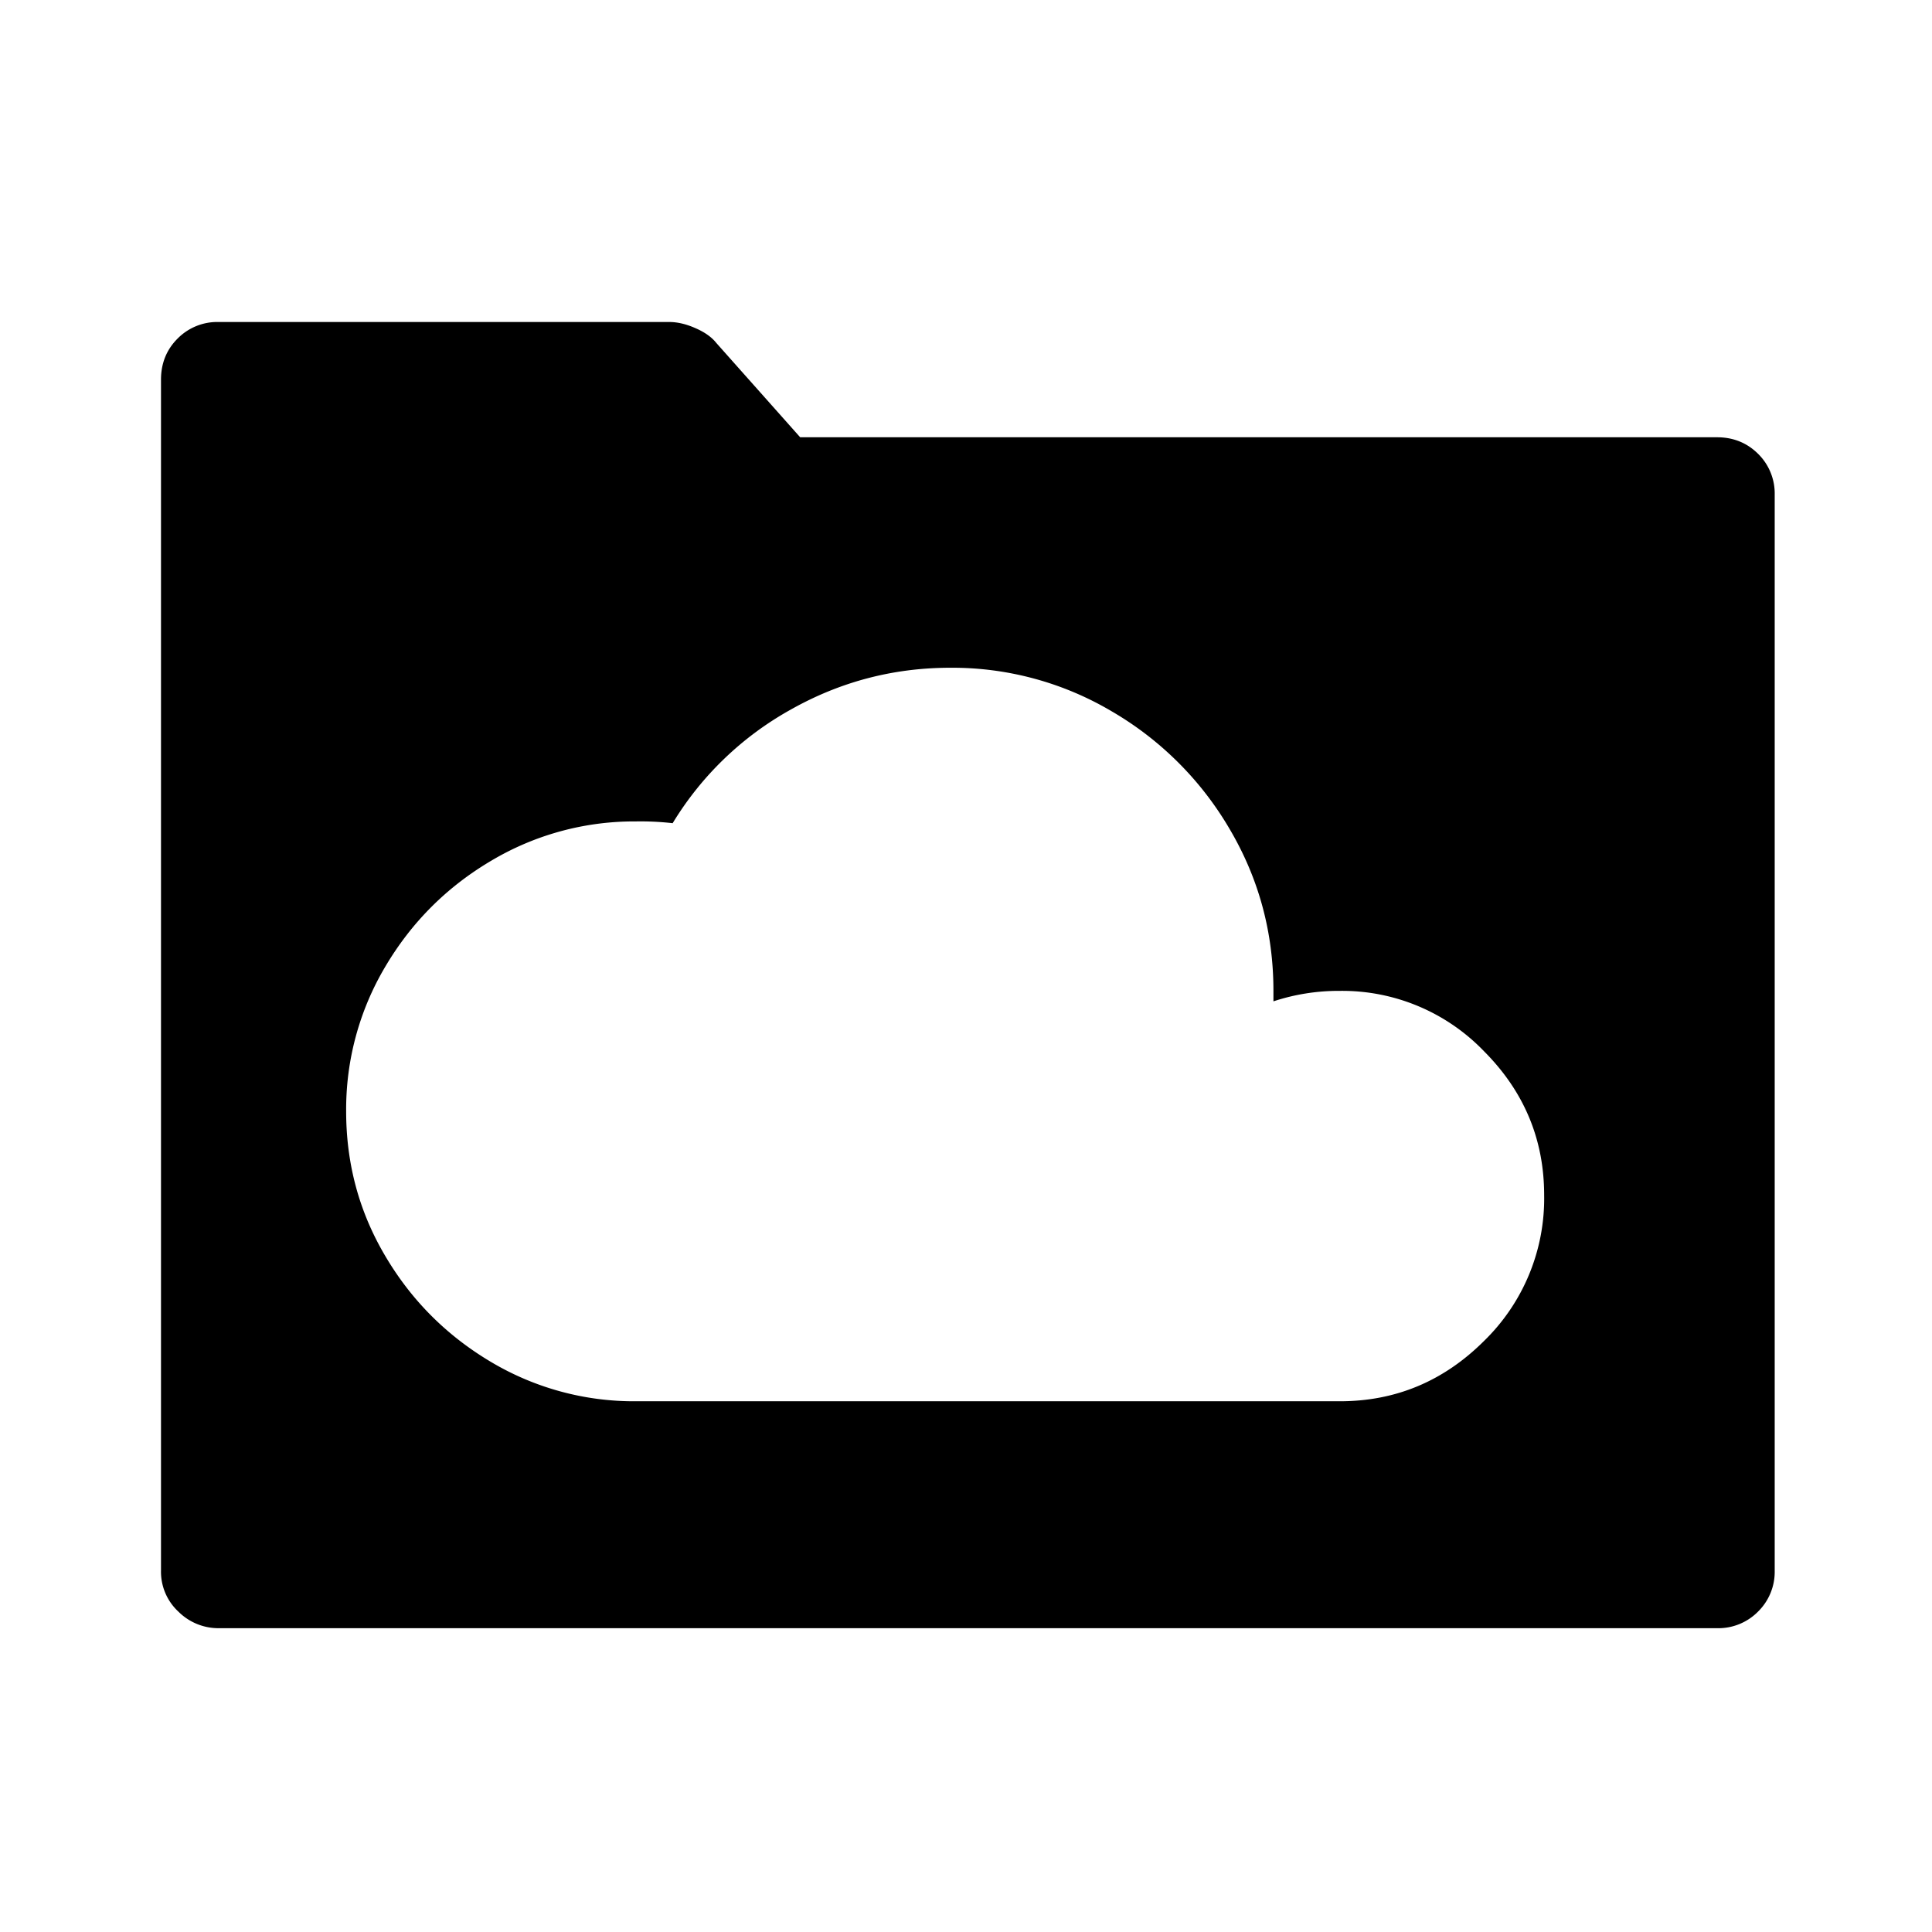 <svg viewBox="0 0 24 24" fill="none" xmlns="http://www.w3.org/2000/svg"><path fill-rule="evenodd" clip-rule="evenodd" d="M21.33 5.432c.202 0 .372.069.51.206a.692.692 0 0 1 .206.51V19.51a.693.693 0 0 1-.207.51.693.693 0 0 1-.51.206H2.716a.703.703 0 0 1-.5-.206.675.675 0 0 1-.216-.51V4.716c0-.203.069-.373.206-.51A.692.692 0 0 1 2.716 4h5.597c.101 0 .21.025.325.076.116.05.203.112.26.184L9.94 5.432h11.39Zm-4.686 11.975c.694 0 1.29-.25 1.79-.748a2.468 2.468 0 0 0 .748-1.812c0-.694-.25-1.29-.749-1.79a2.443 2.443 0 0 0-1.79-.748 2.58 2.58 0 0 0-.824.13v-.13c0-.723-.18-1.392-.542-2.007a4.061 4.061 0 0 0-1.464-1.464 3.888 3.888 0 0 0-2.007-.543c-.709 0-1.37.174-1.985.521a3.972 3.972 0 0 0-1.465 1.41 3.517 3.517 0 0 0-.455-.022 3.47 3.47 0 0 0-1.8.489c-.55.325-.988.763-1.313 1.312a3.47 3.47 0 0 0-.488 1.8c0 .652.162 1.252.488 1.801.325.55.763.987 1.312 1.313a3.47 3.47 0 0 0 1.8.488h8.744Z" fill="currentColor"/></svg>